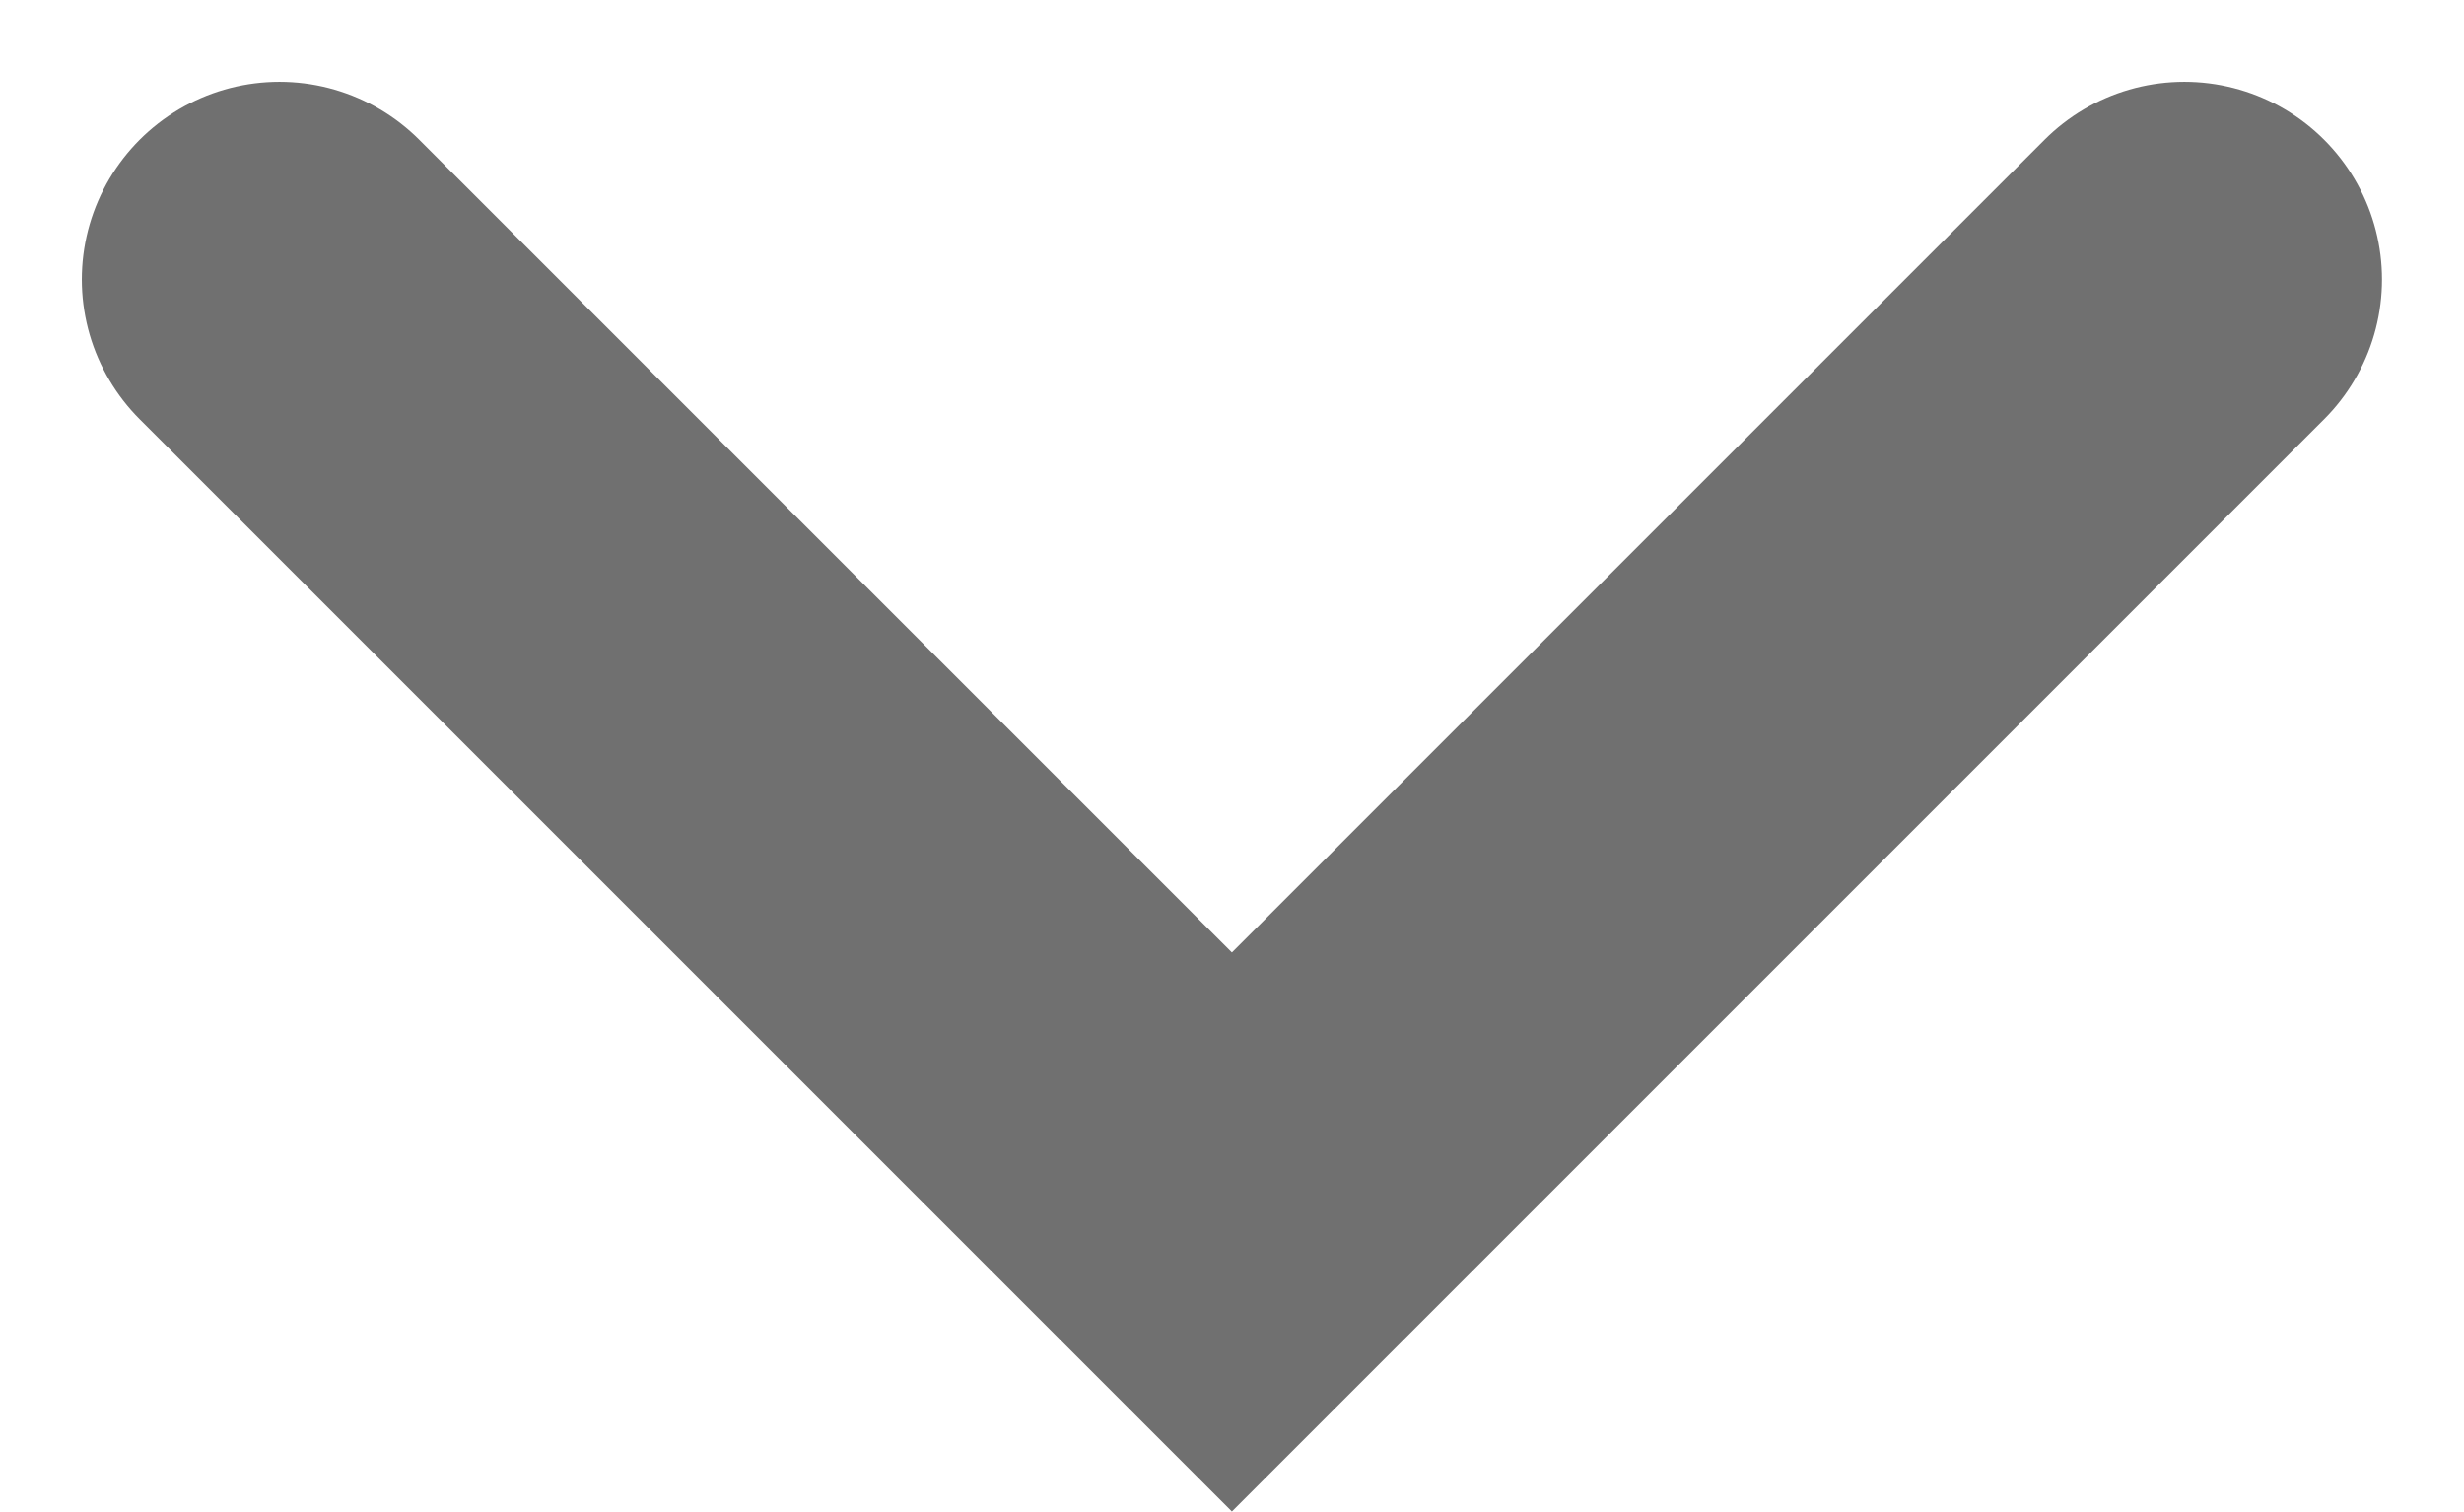 <svg xmlns="http://www.w3.org/2000/svg" width="12.467" height="7.648" viewBox="0 0 12.467 7.648"><defs><style>.a{fill:none;stroke:#707070;stroke-linecap:round;stroke-width:2px;}</style></defs><path class="a" d="M7.033-1940.38l4.819,4.819,4.819-4.819" transform="translate(-5.619 1941.794)"/></svg>